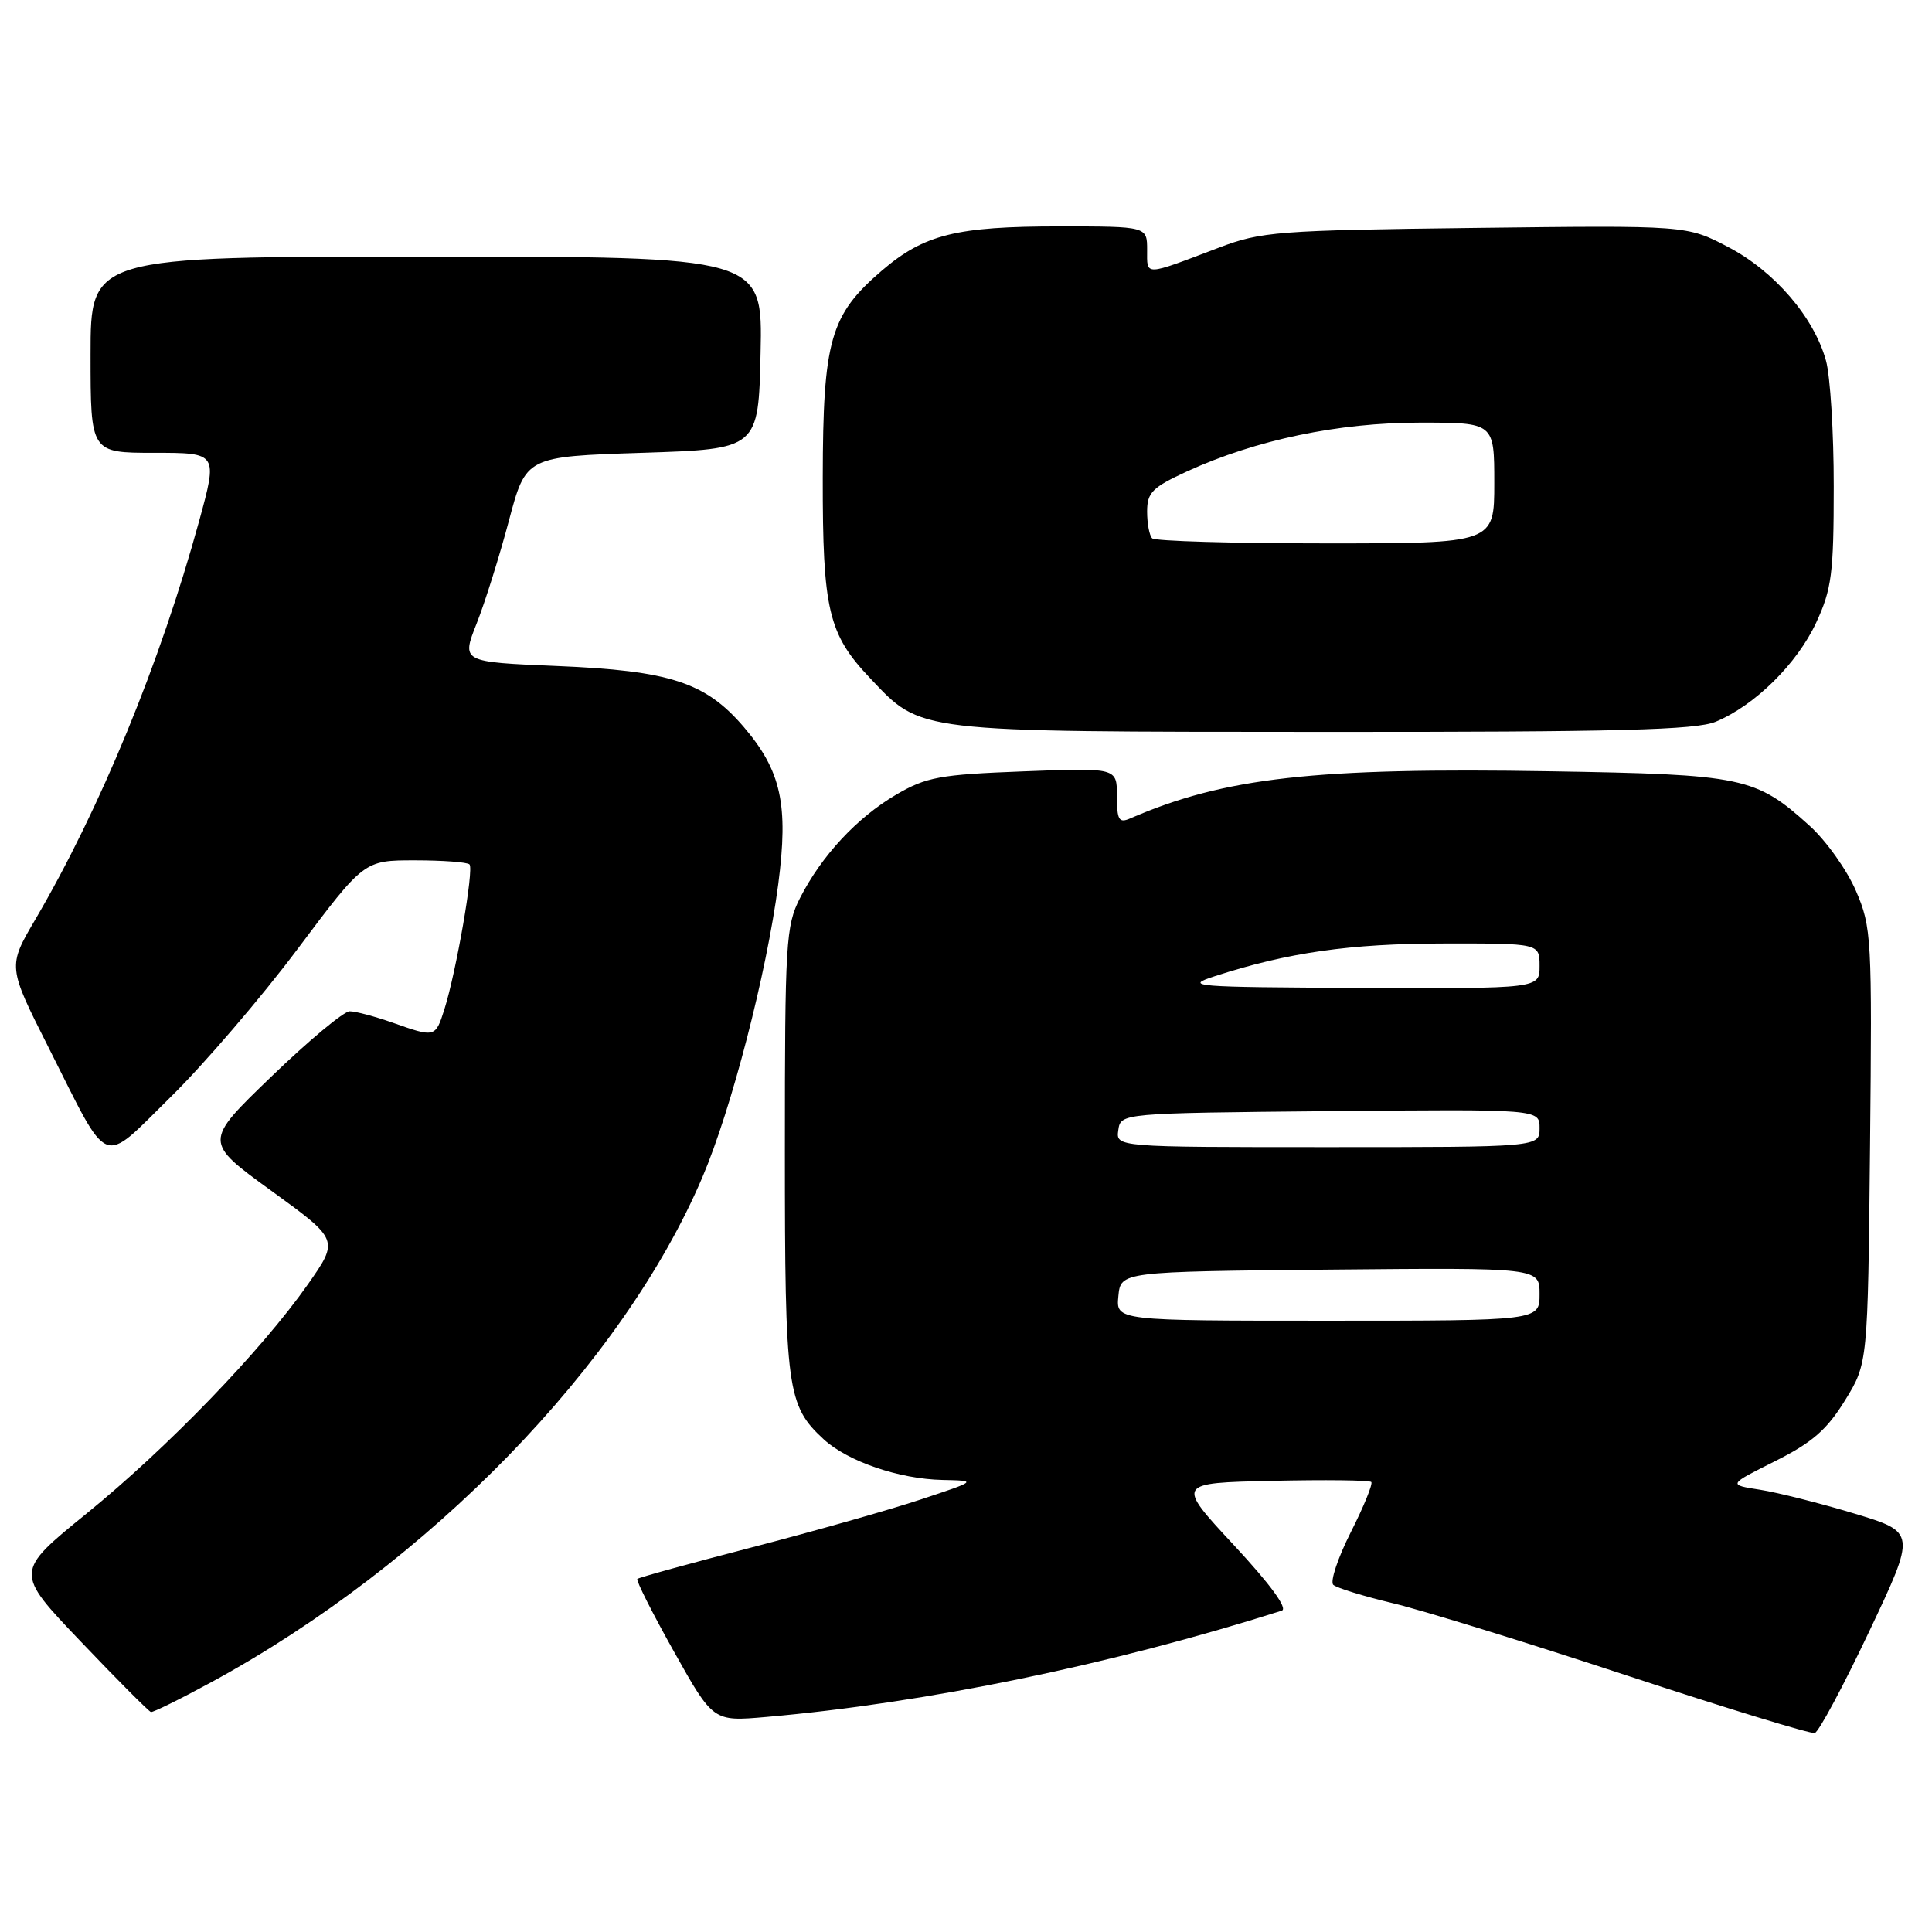 <?xml version="1.0" encoding="UTF-8" standalone="no"?>
<!DOCTYPE svg PUBLIC "-//W3C//DTD SVG 1.1//EN" "http://www.w3.org/Graphics/SVG/1.1/DTD/svg11.dtd" >
<svg xmlns="http://www.w3.org/2000/svg" xmlns:xlink="http://www.w3.org/1999/xlink" version="1.1" viewBox="0 0 256 256">
 <g >
 <path fill="currentColor"
d=" M 247.67 216.19 C 253.90 203.03 253.90 203.03 245.70 200.55 C 241.19 199.19 235.58 197.77 233.23 197.40 C 228.96 196.74 228.96 196.74 235.19 193.62 C 240.11 191.16 242.07 189.46 244.46 185.58 C 247.50 180.66 247.50 180.66 247.79 151.87 C 248.07 124.22 248.00 122.87 245.92 118.04 C 244.73 115.28 241.97 111.39 239.77 109.41 C 232.62 102.95 231.03 102.62 205.43 102.20 C 174.19 101.68 162.24 103.03 149.75 108.45 C 148.26 109.10 148.00 108.66 148.00 105.47 C 148.00 101.73 148.00 101.73 135.61 102.21 C 124.52 102.63 122.74 102.96 118.74 105.30 C 113.56 108.34 108.86 113.39 106.01 118.99 C 104.13 122.66 104.00 124.86 104.00 152.49 C 104.00 184.16 104.28 186.23 109.15 190.72 C 112.33 193.64 119.14 195.98 124.88 196.10 C 129.50 196.20 129.50 196.20 122.00 198.69 C 117.88 200.06 107.82 202.91 99.64 205.03 C 91.47 207.15 84.63 209.03 84.45 209.22 C 84.26 209.41 86.44 213.74 89.30 218.84 C 94.50 228.12 94.50 228.12 101.50 227.51 C 122.73 225.65 147.15 220.62 169.84 213.42 C 170.68 213.15 168.35 209.96 163.51 204.75 C 155.84 196.50 155.84 196.50 168.56 196.22 C 175.55 196.06 181.46 196.13 181.70 196.37 C 181.94 196.60 180.72 199.60 178.99 203.02 C 177.26 206.45 176.22 209.58 176.67 210.00 C 177.13 210.41 180.69 211.51 184.59 212.44 C 188.49 213.37 202.44 217.68 215.59 222.02 C 228.74 226.35 239.94 229.78 240.47 229.63 C 241.00 229.48 244.24 223.43 247.67 216.19 Z  M 28.00 222.90 C 56.80 207.25 82.50 180.83 93.07 155.99 C 96.93 146.93 101.57 129.00 103.12 117.18 C 104.50 106.60 103.52 102.14 98.54 96.31 C 93.48 90.41 88.79 88.87 73.82 88.25 C 61.14 87.72 61.14 87.72 63.16 82.61 C 64.27 79.80 66.19 73.67 67.43 69.00 C 69.69 60.50 69.69 60.50 85.10 60.00 C 100.50 59.50 100.50 59.50 100.78 46.75 C 101.06 34.00 101.06 34.00 56.53 34.00 C 12.00 34.00 12.00 34.00 12.00 47.00 C 12.00 60.00 12.00 60.00 20.43 60.00 C 28.86 60.00 28.86 60.00 26.37 69.10 C 21.24 87.79 13.28 107.16 4.67 121.85 C 1.02 128.07 1.02 128.07 6.43 138.79 C 14.66 155.11 13.26 154.54 22.62 145.35 C 27.02 141.03 34.59 132.21 39.43 125.75 C 48.24 114.00 48.24 114.00 54.96 114.00 C 58.65 114.00 61.91 114.24 62.21 114.54 C 62.82 115.15 60.45 128.79 58.88 133.75 C 57.69 137.49 57.66 137.50 52.00 135.50 C 49.66 134.68 47.11 134.00 46.34 134.00 C 45.56 134.00 40.89 137.89 35.96 142.65 C 26.99 151.29 26.99 151.29 35.96 157.79 C 44.92 164.29 44.92 164.29 40.80 170.18 C 34.64 178.95 22.22 191.82 11.46 200.56 C 1.92 208.31 1.92 208.31 10.71 217.52 C 15.54 222.59 19.73 226.79 20.00 226.85 C 20.27 226.92 23.88 225.14 28.00 222.90 Z  M 227.35 95.63 C 232.54 93.46 238.11 87.96 240.65 82.51 C 242.71 78.07 242.98 76.01 242.98 64.50 C 242.99 57.35 242.52 49.82 241.95 47.78 C 240.36 42.02 235.10 35.92 228.99 32.73 C 223.51 29.86 223.51 29.86 195.51 30.20 C 169.24 30.52 167.13 30.68 161.50 32.82 C 151.48 36.62 152.00 36.60 152.00 33.12 C 152.00 30.00 152.00 30.00 140.37 30.00 C 126.72 30.00 122.46 31.06 116.86 35.85 C 110.00 41.73 109.05 45.05 109.02 63.28 C 109.00 80.84 109.75 84.02 115.30 89.87 C 122.17 97.11 120.86 96.95 175.28 96.98 C 214.45 97.00 224.71 96.73 227.35 95.63 Z  M 148.19 171.75 C 148.50 168.50 148.50 168.50 176.25 168.23 C 204.00 167.97 204.00 167.97 204.00 171.48 C 204.00 175.00 204.00 175.00 175.94 175.00 C 147.87 175.00 147.87 175.00 148.19 171.75 Z  M 148.18 149.75 C 148.50 147.50 148.50 147.50 176.25 147.23 C 204.00 146.97 204.00 146.97 204.00 149.48 C 204.00 152.00 204.00 152.00 175.93 152.00 C 147.86 152.00 147.86 152.00 148.18 149.75 Z  M 161.00 129.34 C 170.66 126.21 178.89 125.03 191.25 125.02 C 204.00 125.00 204.00 125.00 204.00 128.00 C 204.00 131.00 204.00 131.00 180.25 130.90 C 157.97 130.81 156.78 130.71 161.00 129.34 Z  M 152.67 71.33 C 152.30 70.97 152.00 69.37 152.00 67.78 C 152.00 65.26 152.68 64.58 157.34 62.44 C 166.43 58.28 177.35 56.00 188.16 56.00 C 198.00 56.00 198.00 56.00 198.00 64.00 C 198.00 72.00 198.00 72.00 175.67 72.00 C 163.38 72.00 153.03 71.70 152.67 71.33 Z "/>
</g>
</svg>